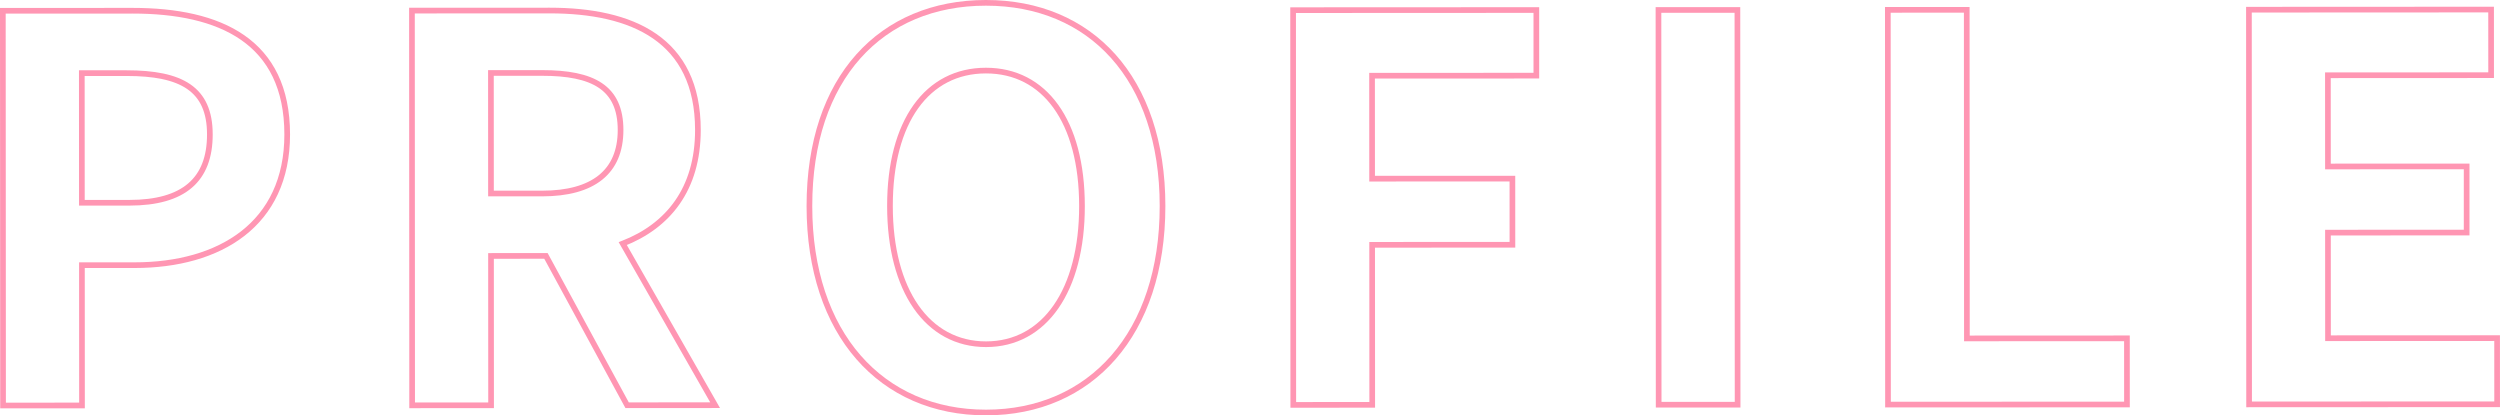 <svg height="73.164" viewBox="0 0 440.385 73.164" width="440.385" xmlns="http://www.w3.org/2000/svg"><g fill="none" stroke="#ff96b3" stroke-miterlimit="10" transform="translate(-410.593 -1736.34)"><path d="m411.093 1738.24 22.833-.011c15.41-.007 27.25 5.343 27.259 21.787.007 15.879-11.921 23.026-26.862 23.034h-9.3l.013 24.713-13.906.006zm22.286 33.817c9.584-.005 14.186-4.048 14.182-12.034 0-8.082-5.08-10.8-14.664-10.8h-7.893l.012 22.832z"/><path d="m521.06 1807.72-14.295-26.3-9.679.005.014 26.309-13.907.007-.034-69.533 24.242-.012c14.565-.007 26.124 5.062 26.132 21.036.005 10.429-5.253 16.915-13.239 20.02l16.27 28.463zm-23.979-37.292h9.021c8.926-.005 13.81-3.766 13.806-11.189 0-7.517-4.89-10.051-13.817-10.047h-9.021z"/><path d="m553.175 1772.655c-.011-22.645 12.666-35.805 31.083-35.815s31.109 13.234 31.12 35.785-12.668 36.37-31.085 36.379-31.108-13.798-31.118-36.349zm48.014-.023c-.007-14.941-6.589-23.863-16.925-23.859s-16.91 8.935-16.9 23.875c.007 14.846 6.589 24.333 16.925 24.329s16.911-9.499 16.9-24.345z"/><path d="m638.379 1738.129 42.847-.021v11.558l-28.94.014.01 18.134 24.712-.011.005 11.651-24.712.013.014 28.188-13.906.007z"/><path d="m702.739 1738.1 13.906-.007.035 69.532-13.907.007z"/><path d="m743.142 1738.078 13.9-.007.028 57.881 28.19-.014.005 11.652-42.094.02z"/><path d="m806.751 1738.047 42.659-.022.005 11.558-28.753.015.009 16.067 24.431-.012v11.652l-24.43.011.009 18.6 29.787-.015.005 11.652-43.692.021z"/></g></svg>
